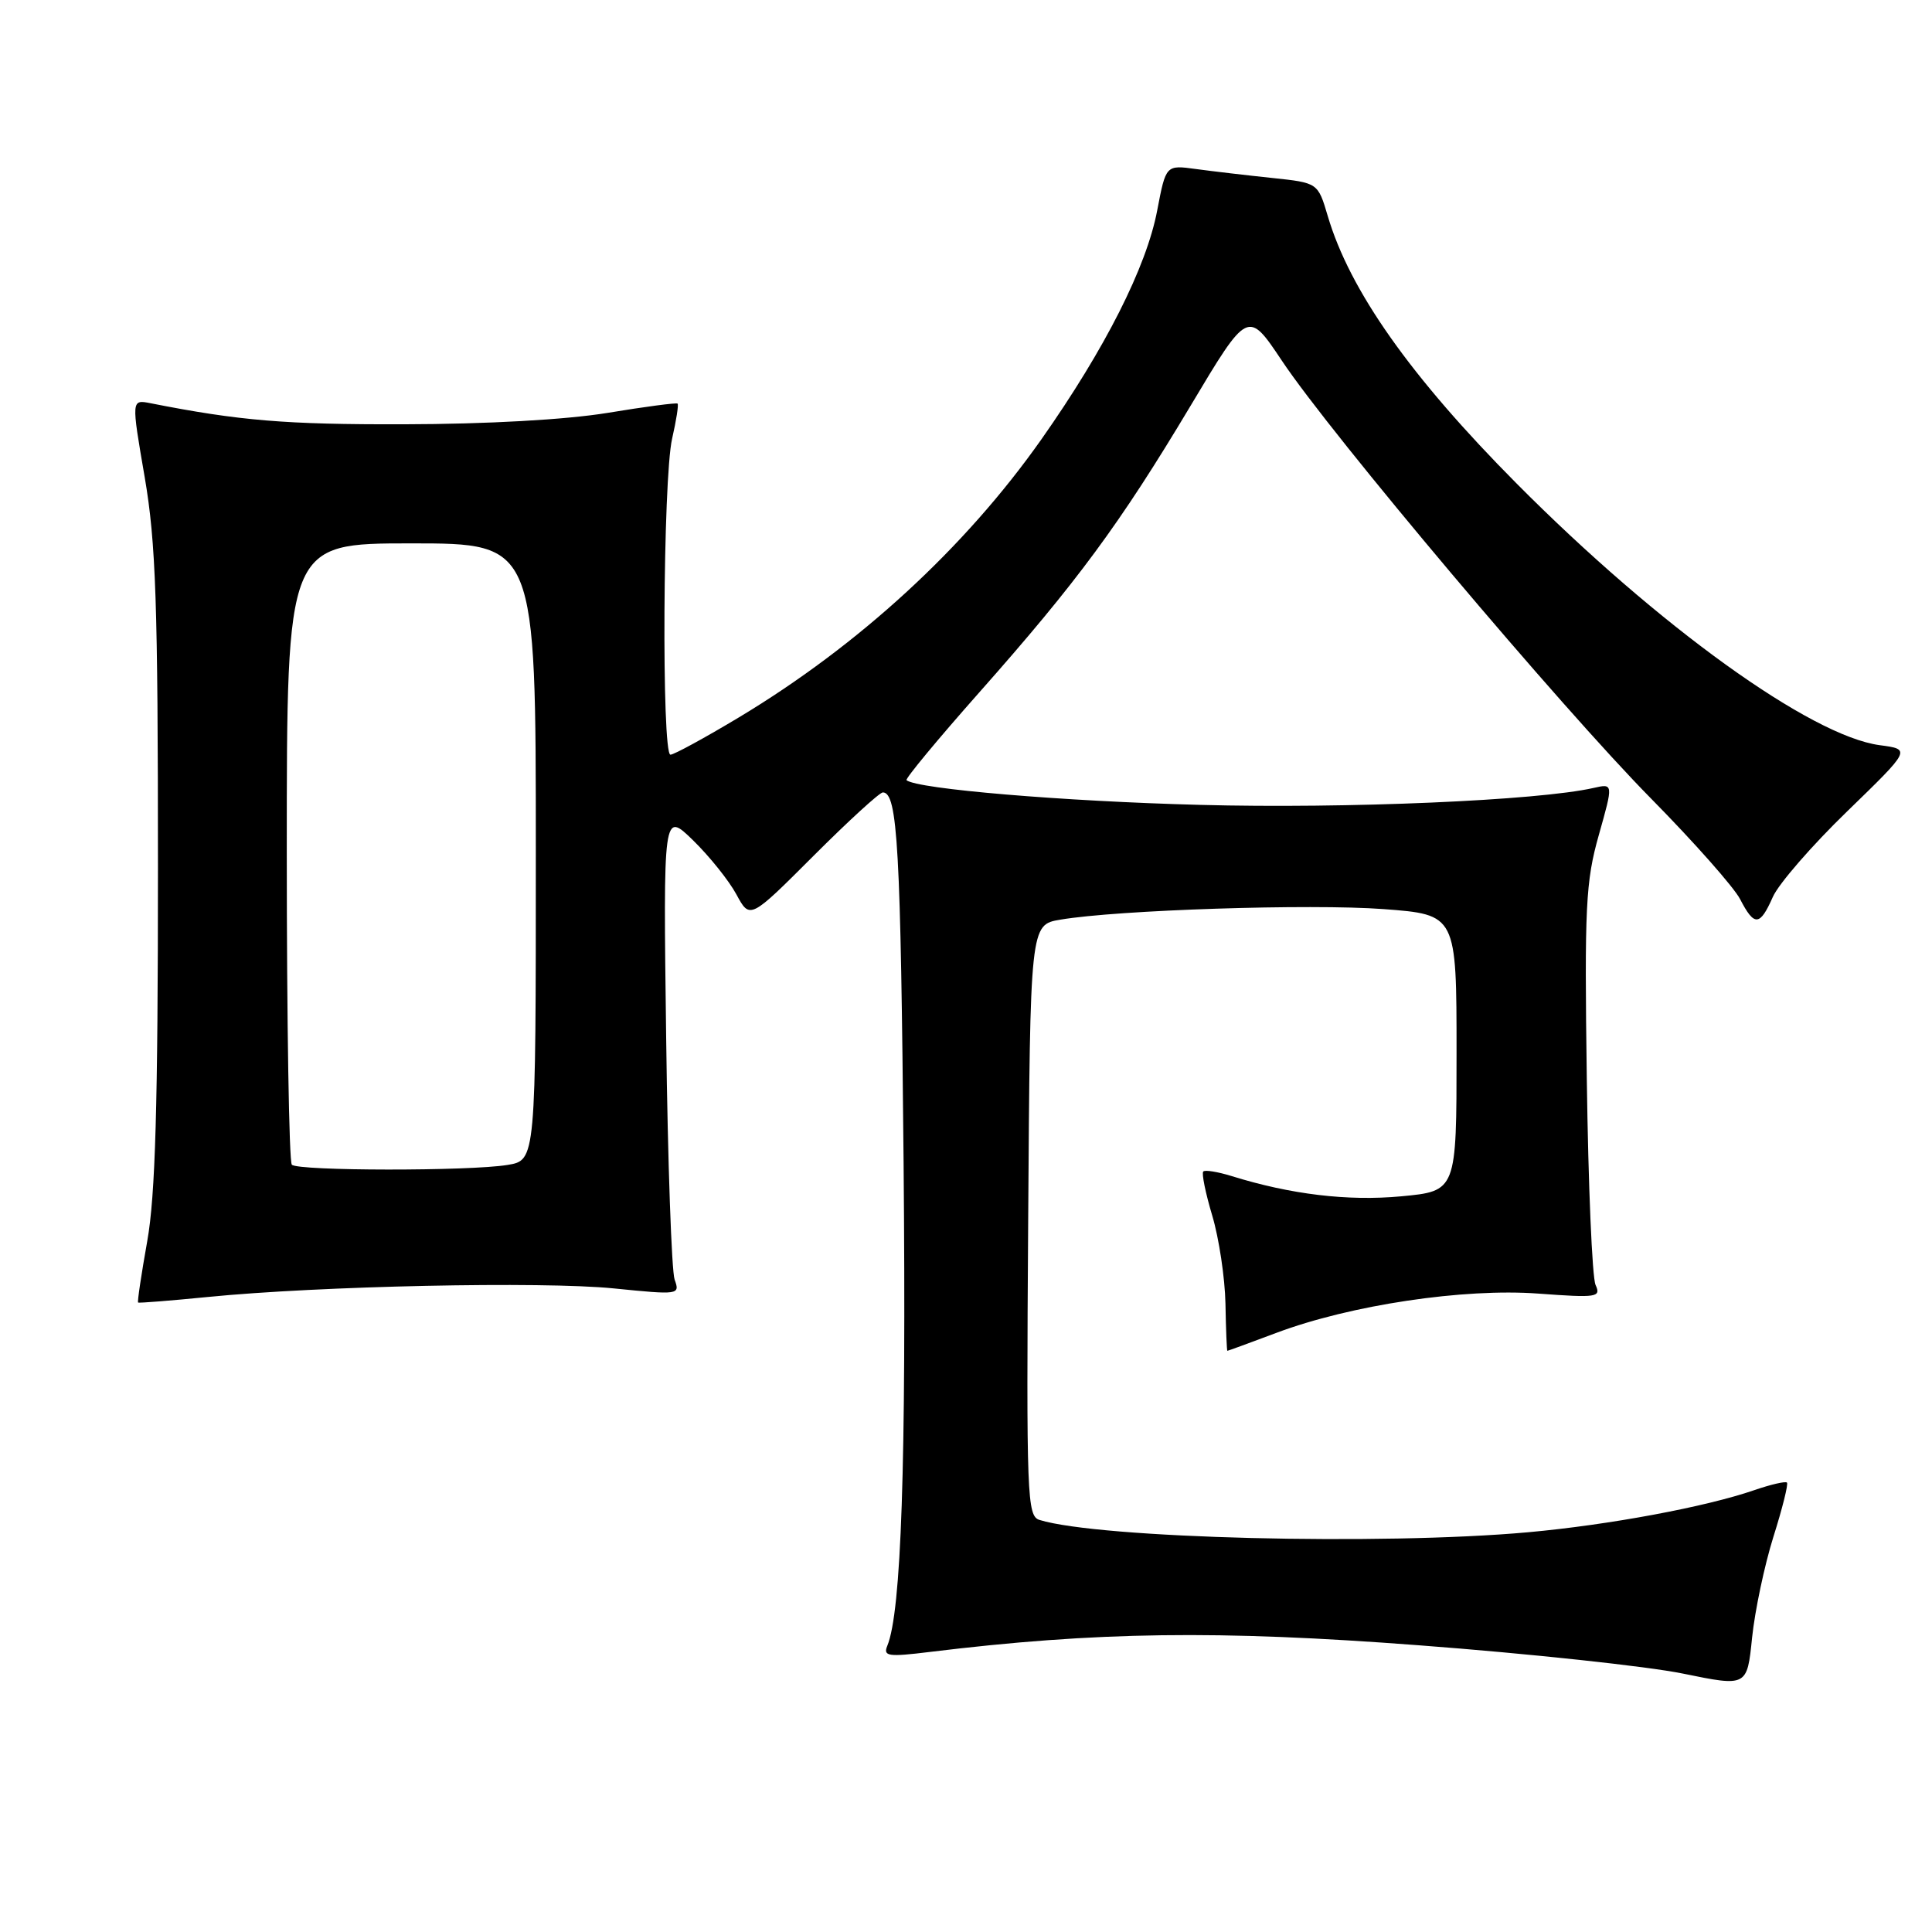 <?xml version="1.0" encoding="UTF-8" standalone="no"?>
<!DOCTYPE svg PUBLIC "-//W3C//DTD SVG 1.1//EN" "http://www.w3.org/Graphics/SVG/1.1/DTD/svg11.dtd" >
<svg xmlns="http://www.w3.org/2000/svg" xmlns:xlink="http://www.w3.org/1999/xlink" version="1.1" viewBox="0 0 256 256">
 <g >
 <path fill="currentColor"
d=" M 234.98 203.65 C 236.17 199.89 236.98 196.65 236.78 196.45 C 236.58 196.25 234.64 196.70 232.46 197.45 C 226.00 199.68 213.19 202.06 202.50 203.03 C 183.00 204.79 145.66 203.85 137.74 201.40 C 136.09 200.89 135.99 198.35 136.24 161.70 C 136.50 122.53 136.50 122.53 140.50 121.86 C 148.08 120.57 173.68 119.74 183.33 120.46 C 193.00 121.19 193.00 121.19 193.00 139.51 C 193.00 157.83 193.00 157.83 185.65 158.52 C 178.59 159.18 171.01 158.27 163.18 155.83 C 161.36 155.27 159.67 154.99 159.44 155.23 C 159.20 155.47 159.74 158.10 160.63 161.08 C 161.52 164.06 162.31 169.31 162.38 172.74 C 162.44 176.18 162.56 178.99 162.63 178.99 C 162.70 179.00 165.63 177.92 169.13 176.61 C 178.95 172.92 193.99 170.67 203.86 171.41 C 211.61 171.98 212.17 171.90 211.42 170.26 C 210.97 169.29 210.45 157.03 210.26 143.00 C 209.94 120.13 210.11 116.80 211.85 110.65 C 213.78 103.81 213.78 103.81 211.14 104.41 C 203.84 106.07 178.41 107.17 159.00 106.65 C 140.87 106.18 121.55 104.55 120.12 103.38 C 119.91 103.21 124.23 97.99 129.73 91.78 C 142.72 77.12 148.40 69.41 157.72 53.83 C 165.35 41.05 165.35 41.05 169.84 47.77 C 176.37 57.59 206.84 93.72 218.80 105.84 C 224.46 111.58 229.76 117.57 230.57 119.14 C 232.46 122.79 233.19 122.74 234.91 118.85 C 235.67 117.12 240.11 112.01 244.77 107.50 C 253.23 99.29 253.23 99.29 249.07 98.74 C 239.92 97.51 219.74 82.97 200.99 64.10 C 186.92 49.94 178.85 38.51 175.93 28.61 C 174.63 24.22 174.63 24.22 168.56 23.58 C 165.23 23.23 160.70 22.70 158.49 22.40 C 154.49 21.85 154.49 21.85 153.34 27.86 C 151.92 35.37 146.43 46.21 138.00 58.20 C 127.89 72.56 113.84 85.48 97.92 95.05 C 93.39 97.77 89.30 100.00 88.84 100.00 C 87.65 100.00 87.84 63.40 89.06 58.12 C 89.61 55.71 89.94 53.62 89.78 53.48 C 89.63 53.34 85.45 53.89 80.50 54.71 C 74.99 55.61 64.52 56.20 53.50 56.22 C 37.81 56.26 31.70 55.75 19.95 53.43 C 17.40 52.93 17.40 52.93 19.17 63.21 C 20.66 71.91 20.93 79.93 20.93 115.00 C 20.93 146.43 20.59 158.43 19.51 164.46 C 18.73 168.84 18.18 172.50 18.30 172.59 C 18.41 172.68 22.55 172.35 27.50 171.86 C 42.25 170.39 71.87 169.77 81.32 170.72 C 89.96 171.59 90.12 171.57 89.39 169.55 C 88.99 168.42 88.48 154.00 88.27 137.50 C 87.88 107.50 87.88 107.50 91.84 111.35 C 94.01 113.47 96.60 116.70 97.58 118.52 C 99.37 121.83 99.37 121.83 107.78 113.42 C 112.41 108.79 116.55 105.00 116.98 105.00 C 118.94 105.00 119.35 112.33 119.73 154.00 C 120.09 194.13 119.43 213.57 117.57 218.08 C 117.00 219.47 117.68 219.57 123.21 218.89 C 145.24 216.20 161.39 215.98 188.03 218.01 C 202.59 219.11 218.32 220.80 223.00 221.76 C 231.50 223.50 231.50 223.50 232.16 217.00 C 232.53 213.43 233.80 207.42 234.98 203.65 Z  M 38.67 154.33 C 38.30 153.97 38.00 135.29 38.00 112.83 C 38.00 72.00 38.00 72.00 54.50 72.00 C 71.00 72.00 71.00 72.00 71.00 112.87 C 71.00 153.74 71.00 153.74 67.25 154.36 C 62.21 155.19 39.51 155.17 38.67 154.33 Z "/>
</g>
</svg>